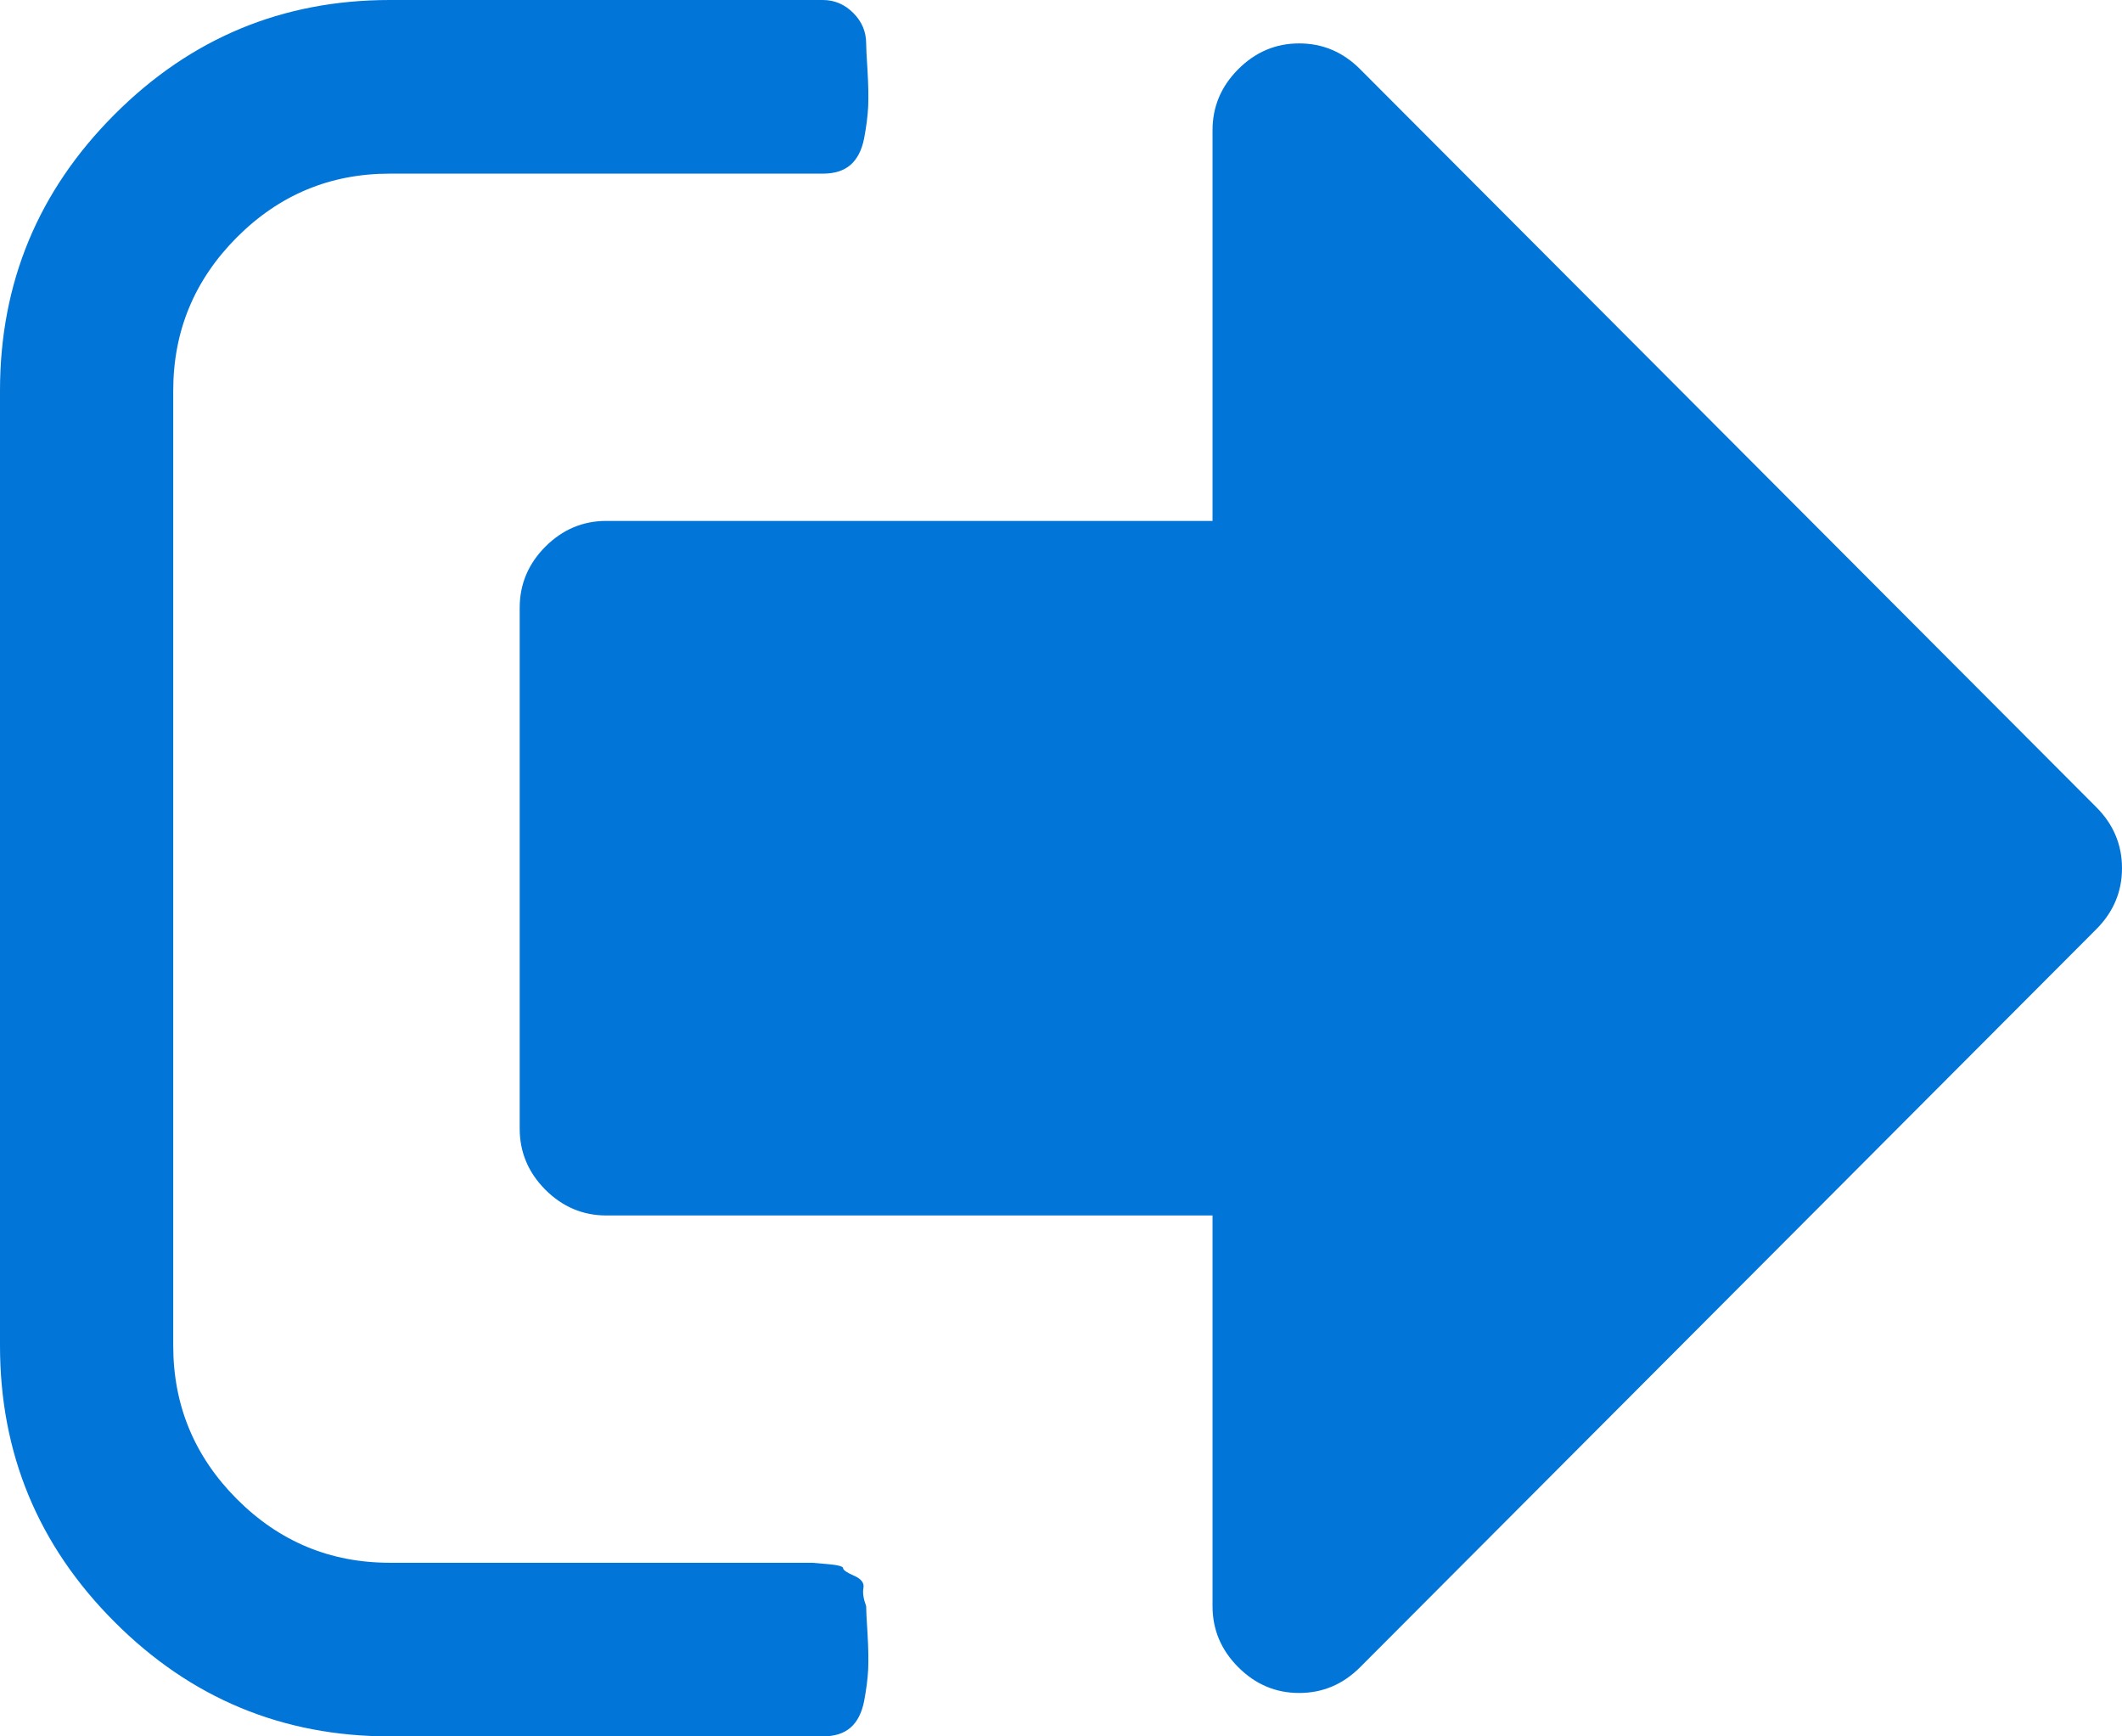 ﻿<?xml version="1.0" encoding="utf-8"?>
<svg version="1.1" xmlns:xlink="http://www.w3.org/1999/xlink" width="22px" height="18px" xmlns="http://www.w3.org/2000/svg">
  <g transform="matrix(1 0 0 1 -1892 -137 )">
    <path d="M 8.952 16.46  C 8.942 16.512  8.952 16.575  8.98 16.65  C 8.98 16.688  8.984 16.781  8.994 16.931  C 9.003 17.081  9.005 17.205  9.001 17.304  C 8.996 17.402  8.982 17.512  8.959 17.634  C 8.935 17.756  8.888 17.848  8.818 17.909  C 8.748 17.97  8.652 18  8.531 18  L 4.041 18  C 2.928 18  1.976 17.604  1.186 16.812  C 0.395 16.02  0 15.066  0 13.95  L 0 4.05  C 0 2.934  0.395 1.98  1.186 1.188  C 1.976 0.396  2.928 0  4.041 0  L 8.531 0  C 8.652 0  8.757 0.045  8.846 0.134  C 8.935 0.223  8.98 0.328  8.98 0.45  C 8.98 0.487  8.984 0.581  8.994 0.731  C 9.003 0.881  9.005 1.005  9.001 1.104  C 8.996 1.202  8.982 1.312  8.959 1.434  C 8.935 1.556  8.888 1.648  8.818 1.709  C 8.748 1.77  8.652 1.8  8.531 1.8  L 4.041 1.8  C 3.423 1.8  2.895 2.02  2.455 2.461  C 2.016 2.902  1.796 3.431  1.796 4.05  L 1.796 13.95  C 1.796 14.569  2.016 15.098  2.455 15.539  C 2.895 15.98  3.423 16.2  4.041 16.2  L 8.082 16.2  L 8.236 16.2  L 8.418 16.2  C 8.418 16.2  8.472 16.205  8.58 16.214  C 8.687 16.223  8.741 16.238  8.741 16.256  C 8.741 16.275  8.778 16.301  8.853 16.334  C 8.928 16.366  8.961 16.409  8.952 16.46  Z M 21.733 8.367  C 21.911 8.545  22 8.756  22 9  C 22 9.244  21.911 9.455  21.733 9.633  L 14.101 17.283  C 13.923 17.461  13.713 17.55  13.469 17.55  C 13.226 17.55  13.016 17.461  12.838 17.283  C 12.66 17.105  12.571 16.894  12.571 16.65  L 12.571 12.6  L 6.286 12.6  C 6.043 12.6  5.832 12.511  5.654 12.333  C 5.477 12.155  5.388 11.944  5.388 11.7  L 5.388 6.3  C 5.388 6.056  5.477 5.845  5.654 5.667  C 5.832 5.489  6.043 5.4  6.286 5.4  L 12.571 5.4  L 12.571 1.35  C 12.571 1.106  12.66 0.895  12.838 0.717  C 13.016 0.539  13.226 0.45  13.469 0.45  C 13.713 0.45  13.923 0.539  14.101 0.717  L 21.733 8.367  Z " fill-rule="nonzero" fill="#0275d8" stroke="none" transform="matrix(1 0 0 1 1892 137 )" />
  </g>
</svg>
